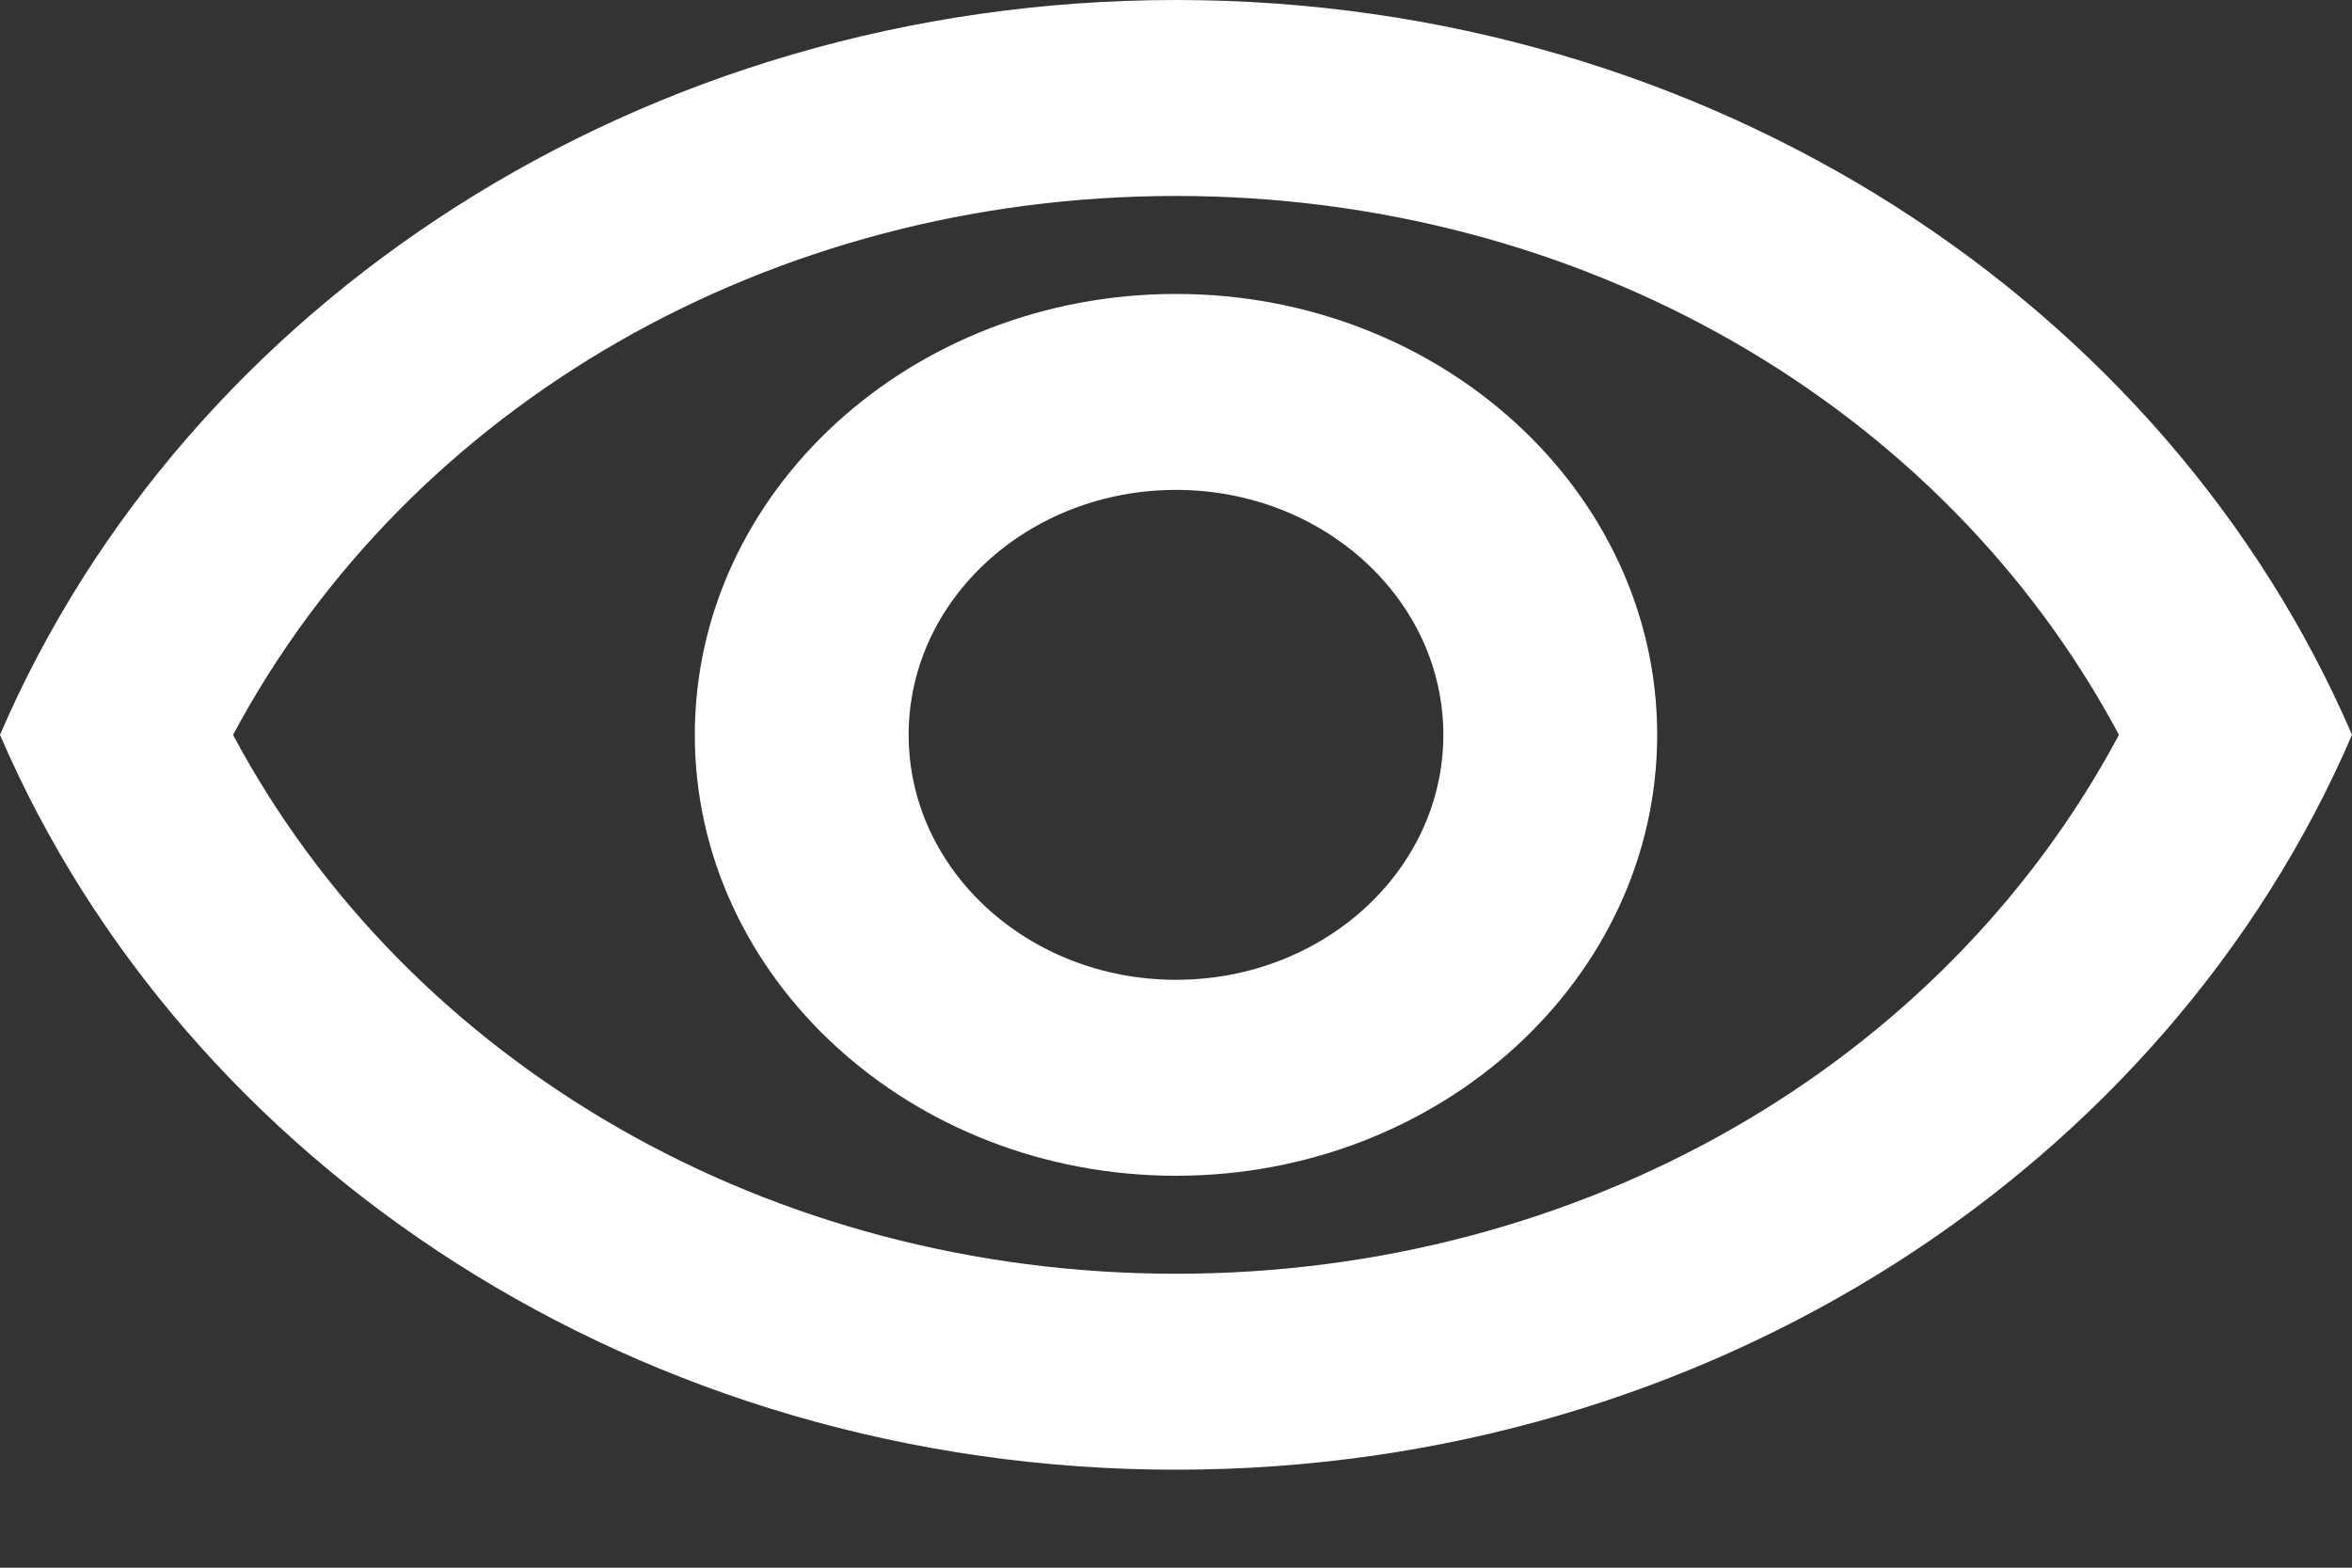 <svg width="12" height="8" viewBox="0 0 12 8" fill="none" xmlns="http://www.w3.org/2000/svg">
<rect x="0" y="0" width="12" height="8" fill="#333333" stroke="none"/>
<path d="M6 1C8.067 1 9.911 2.065 10.811 3.75C9.911 5.435 8.067 6.5 6 6.5C3.933 6.5 2.089 5.435 1.189 3.75C2.089 2.065 3.933 1 6 1ZM6 0C3.273 0 0.944 1.555 0 3.75C0.944 5.945 3.273 7.5 6 7.5C8.727 7.5 11.056 5.945 12 3.75C11.056 1.555 8.727 0 6 0ZM6 2.5C6.753 2.5 7.364 3.06 7.364 3.75C7.364 4.44 6.753 5 6 5C5.247 5 4.636 4.44 4.636 3.75C4.636 3.06 5.247 2.5 6 2.5ZM6 1.5C4.647 1.5 3.545 2.51 3.545 3.75C3.545 4.99 4.647 6 6 6C7.353 6 8.455 4.99 8.455 3.75C8.455 2.51 7.353 1.5 6 1.5Z" fill="white"/>
</svg>
